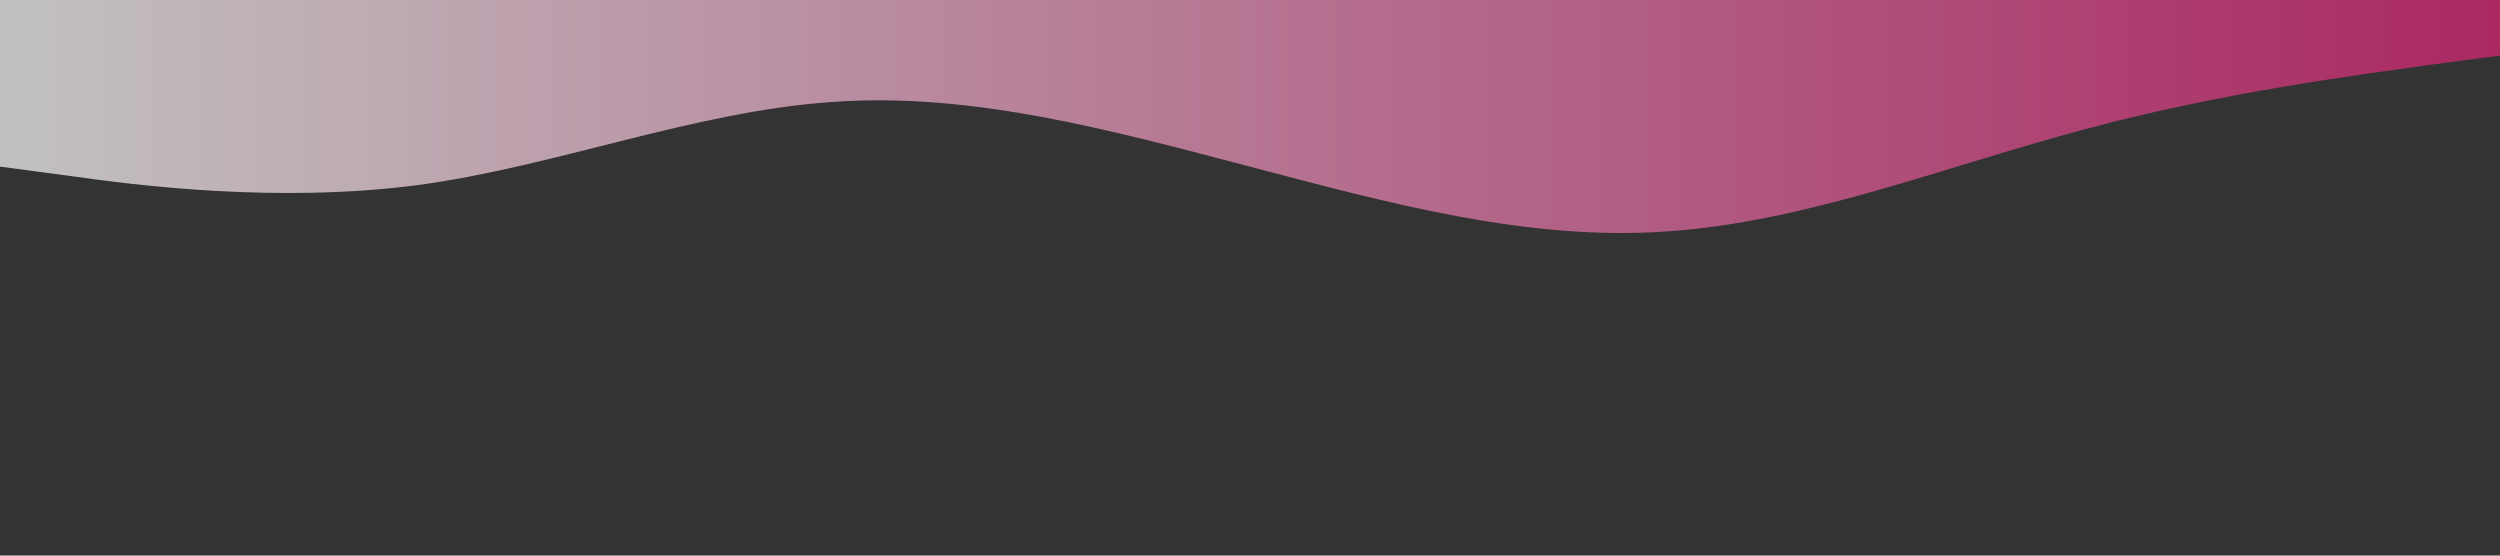 <svg xmlns="http://www.w3.org/2000/svg" viewBox="0 0 1440 320">
  <rect x="0" y="0" width="1440" height="320" fill="#333333" stroke="none"/>
  <defs>
    <linearGradient id="gradiente" x1="0%" y1="0%" x2="100%" y2="0%">
      <stop offset="0%" style="stop-color:#FFFFFF;stop-opacity:1" />
      <stop offset="100%" style="stop-color:#DD2476;stop-opacity:1" />
    </linearGradient>
  </defs>
  <path fill="url(#gradiente)" fill-opacity="0.7" d="M0,96L40,101.3C80,107,160,117,240,106.7C320,96,400,64,480,58.7C560,53,640,75,720,96C800,117,880,139,960,133.3C1040,128,1120,96,1200,74.7C1280,53,1360,43,1400,37.3L1440,32L1440,0L1400,0C1360,0,1280,0,1200,0C1120,0,1040,0,960,0C880,0,800,0,720,0C640,0,560,0,480,0C400,0,320,0,240,0C160,0,80,0,40,0L0,0Z"></path>
</svg>

